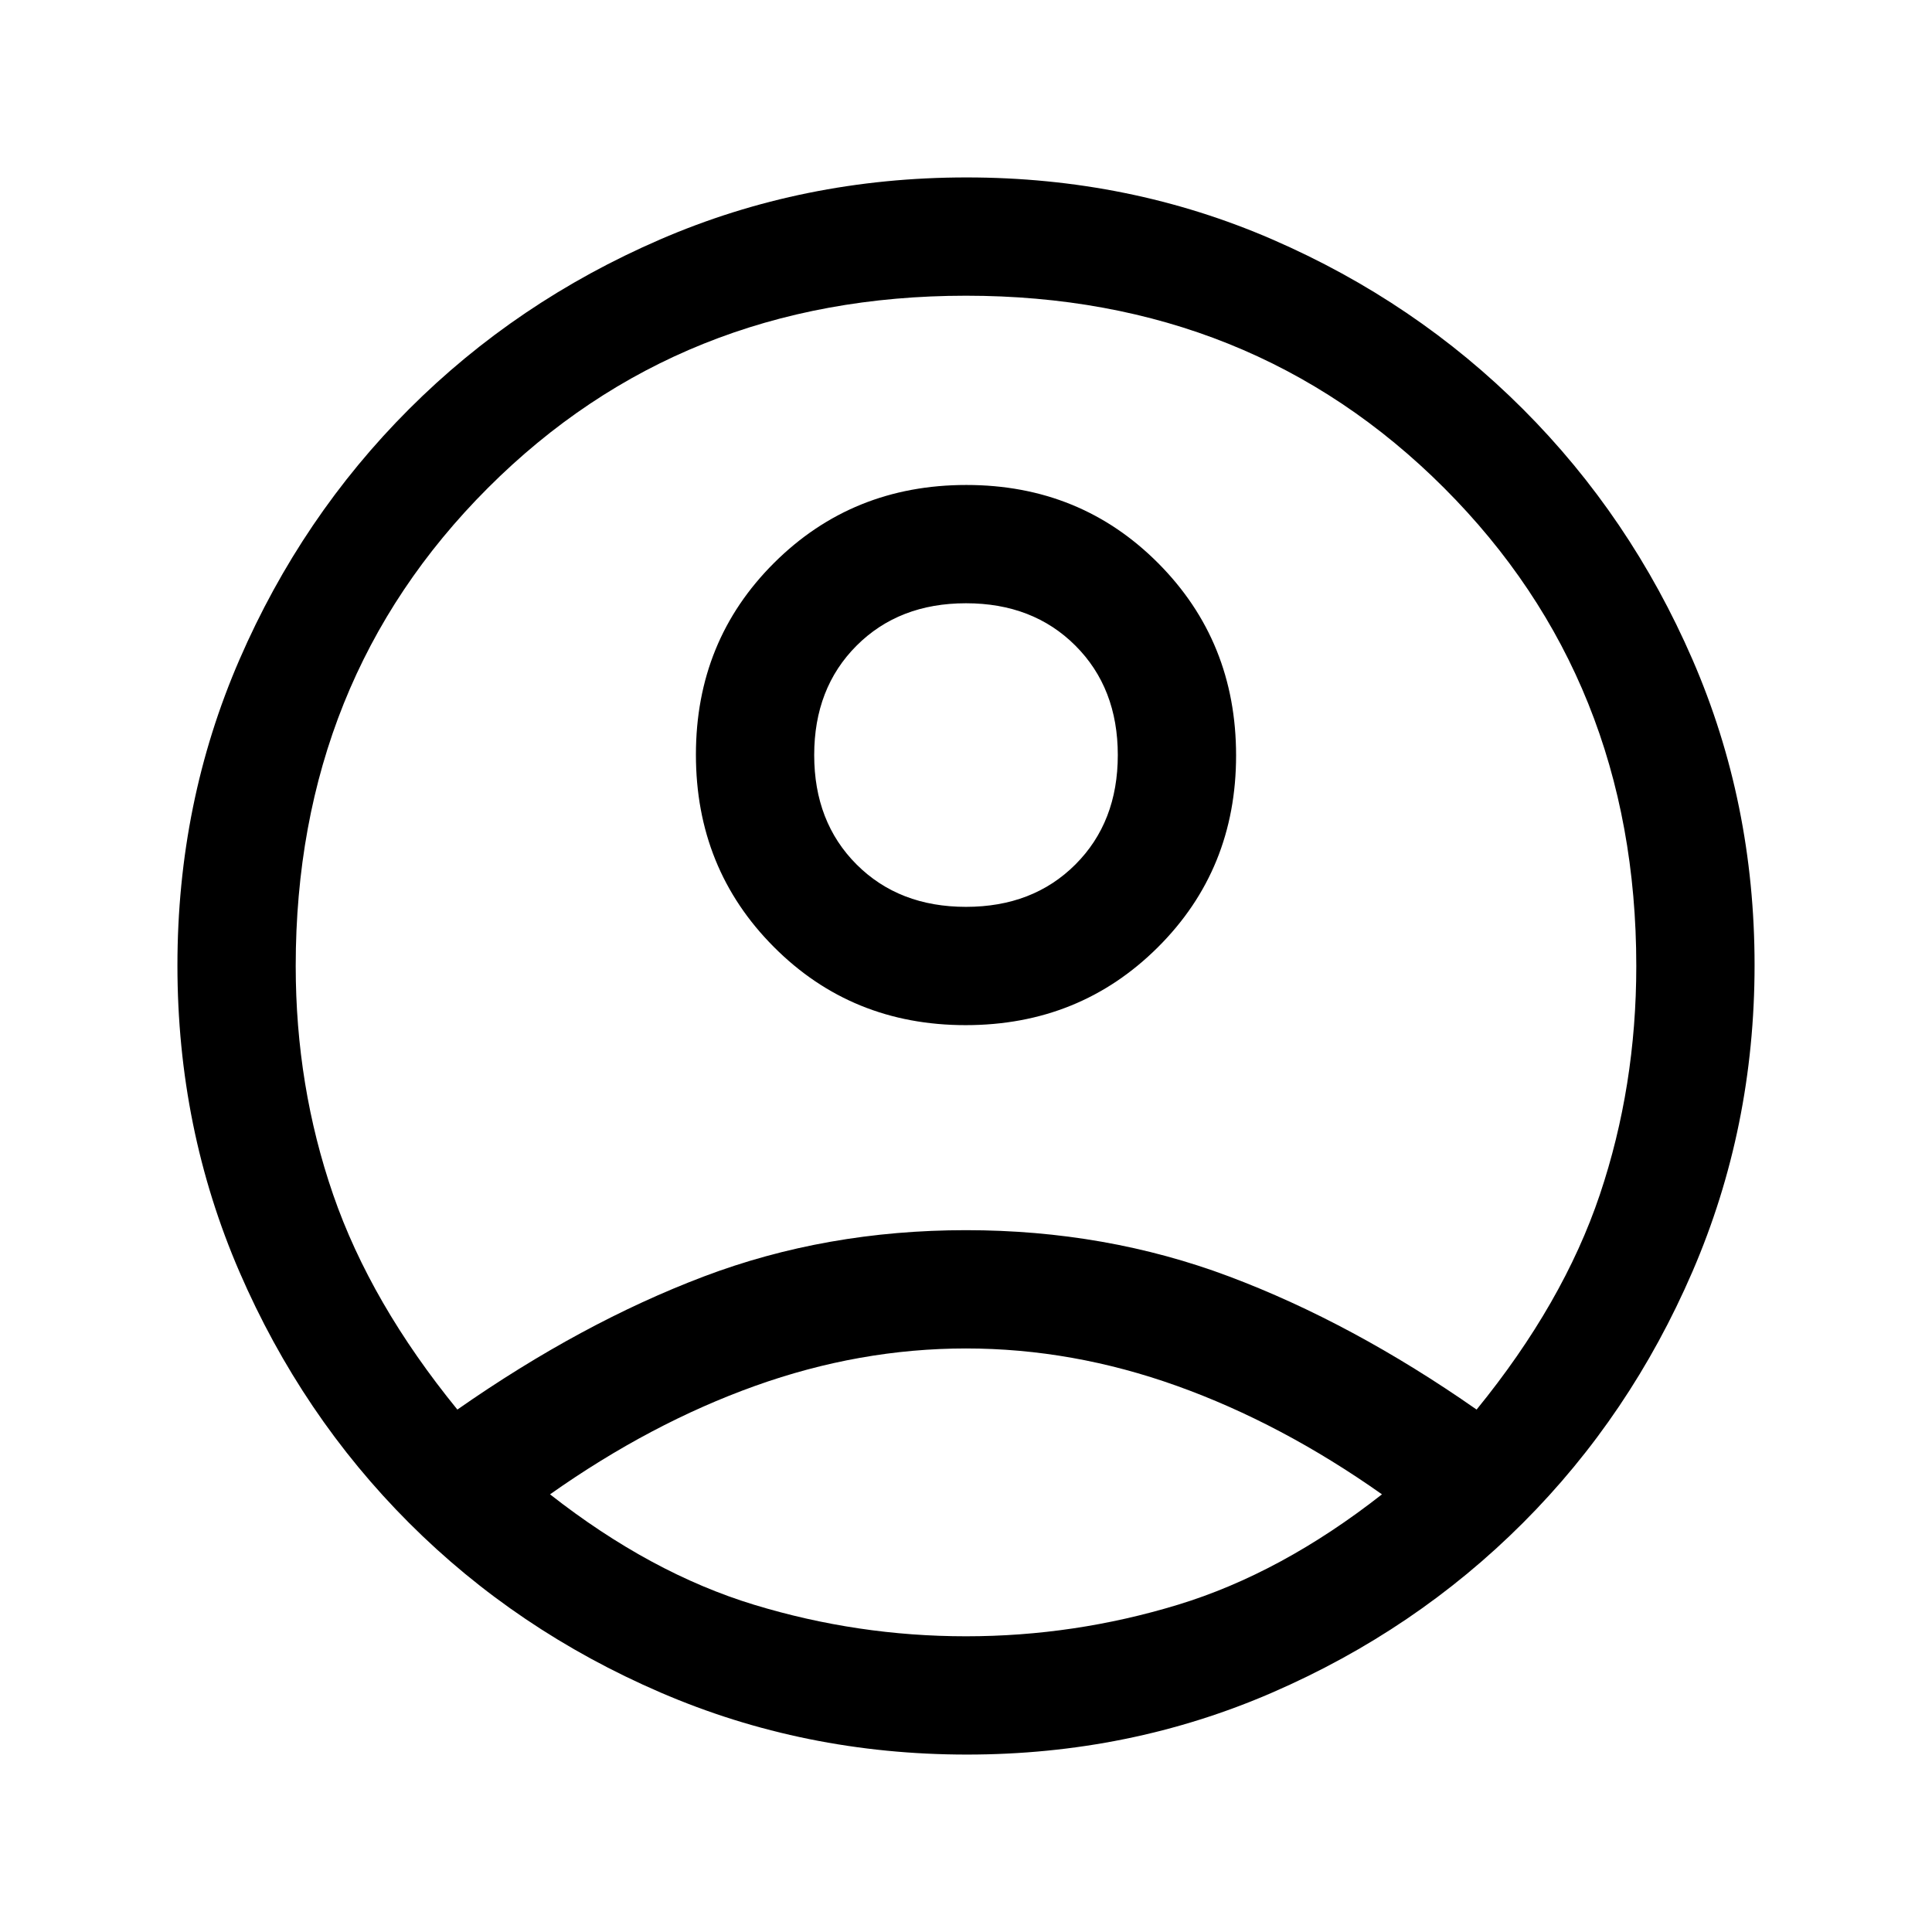 <svg width="48" height="48" viewBox="0 0 49 48" fill="none" xmlns="http://www.w3.org/2000/svg">
<mask id="mask0_2225_7766" style="mask-type:alpha" maskUnits="userSpaceOnUse" x="0" y="0" width="49" height="48">
<rect x="0.5" width="48" height="48" fill="currentColor"/>
</mask>
<g mask="url(#mask0_2225_7766)">
<path d="M11.6 35.25C13.7 33.783 15.783 32.658 17.85 31.875C19.917 31.092 22.133 30.7 24.5 30.7C26.867 30.7 29.092 31.092 31.175 31.875C33.258 32.658 35.35 33.783 37.45 35.25C38.917 33.45 39.958 31.633 40.575 29.8C41.192 27.967 41.5 26.033 41.5 24C41.5 19.167 39.875 15.125 36.625 11.875C33.375 8.625 29.333 7 24.5 7C19.667 7 15.625 8.625 12.375 11.875C9.125 15.125 7.5 19.167 7.5 24C7.5 26.033 7.817 27.967 8.45 29.8C9.083 31.633 10.133 33.45 11.6 35.25ZM24.491 25.5C22.564 25.5 20.942 24.838 19.625 23.515C18.308 22.193 17.65 20.568 17.65 18.64C17.65 16.713 18.311 15.092 19.634 13.775C20.957 12.458 22.582 11.8 24.509 11.8C26.436 11.8 28.058 12.461 29.375 13.784C30.692 15.107 31.35 16.732 31.35 18.66C31.35 20.587 30.689 22.208 29.366 23.525C28.043 24.842 26.418 25.5 24.491 25.5ZM24.523 44C21.774 44 19.183 43.475 16.75 42.425C14.317 41.375 12.192 39.942 10.375 38.125C8.558 36.308 7.125 34.187 6.075 31.762C5.025 29.336 4.5 26.744 4.5 23.986C4.5 21.229 5.025 18.642 6.075 16.225C7.125 13.808 8.558 11.692 10.375 9.875C12.192 8.058 14.313 6.625 16.738 5.575C19.164 4.525 21.756 4 24.514 4C27.271 4 29.858 4.525 32.275 5.575C34.692 6.625 36.808 8.058 38.625 9.875C40.442 11.692 41.875 13.809 42.925 16.227C43.975 18.644 44.5 21.227 44.5 23.977C44.5 26.726 43.975 29.317 42.925 31.75C41.875 34.183 40.442 36.308 38.625 38.125C36.808 39.942 34.691 41.375 32.273 42.425C29.856 43.475 27.273 44 24.523 44ZM24.5 41C26.333 41 28.125 40.733 29.875 40.2C31.625 39.667 33.35 38.733 35.05 37.4C33.35 36.2 31.617 35.283 29.85 34.65C28.083 34.017 26.3 33.7 24.5 33.7C22.7 33.7 20.917 34.017 19.15 34.65C17.383 35.283 15.65 36.2 13.95 37.4C15.65 38.733 17.375 39.667 19.125 40.2C20.875 40.733 22.667 41 24.5 41ZM24.5 22.5C25.633 22.5 26.558 22.142 27.275 21.425C27.992 20.708 28.35 19.783 28.35 18.65C28.35 17.517 27.992 16.592 27.275 15.875C26.558 15.158 25.633 14.8 24.5 14.8C23.367 14.8 22.442 15.158 21.725 15.875C21.008 16.592 20.65 17.517 20.65 18.65C20.65 19.783 21.008 20.708 21.725 21.425C22.442 22.142 23.367 22.5 24.5 22.5Z" fill="currentColor"/>
</g>
</svg>
